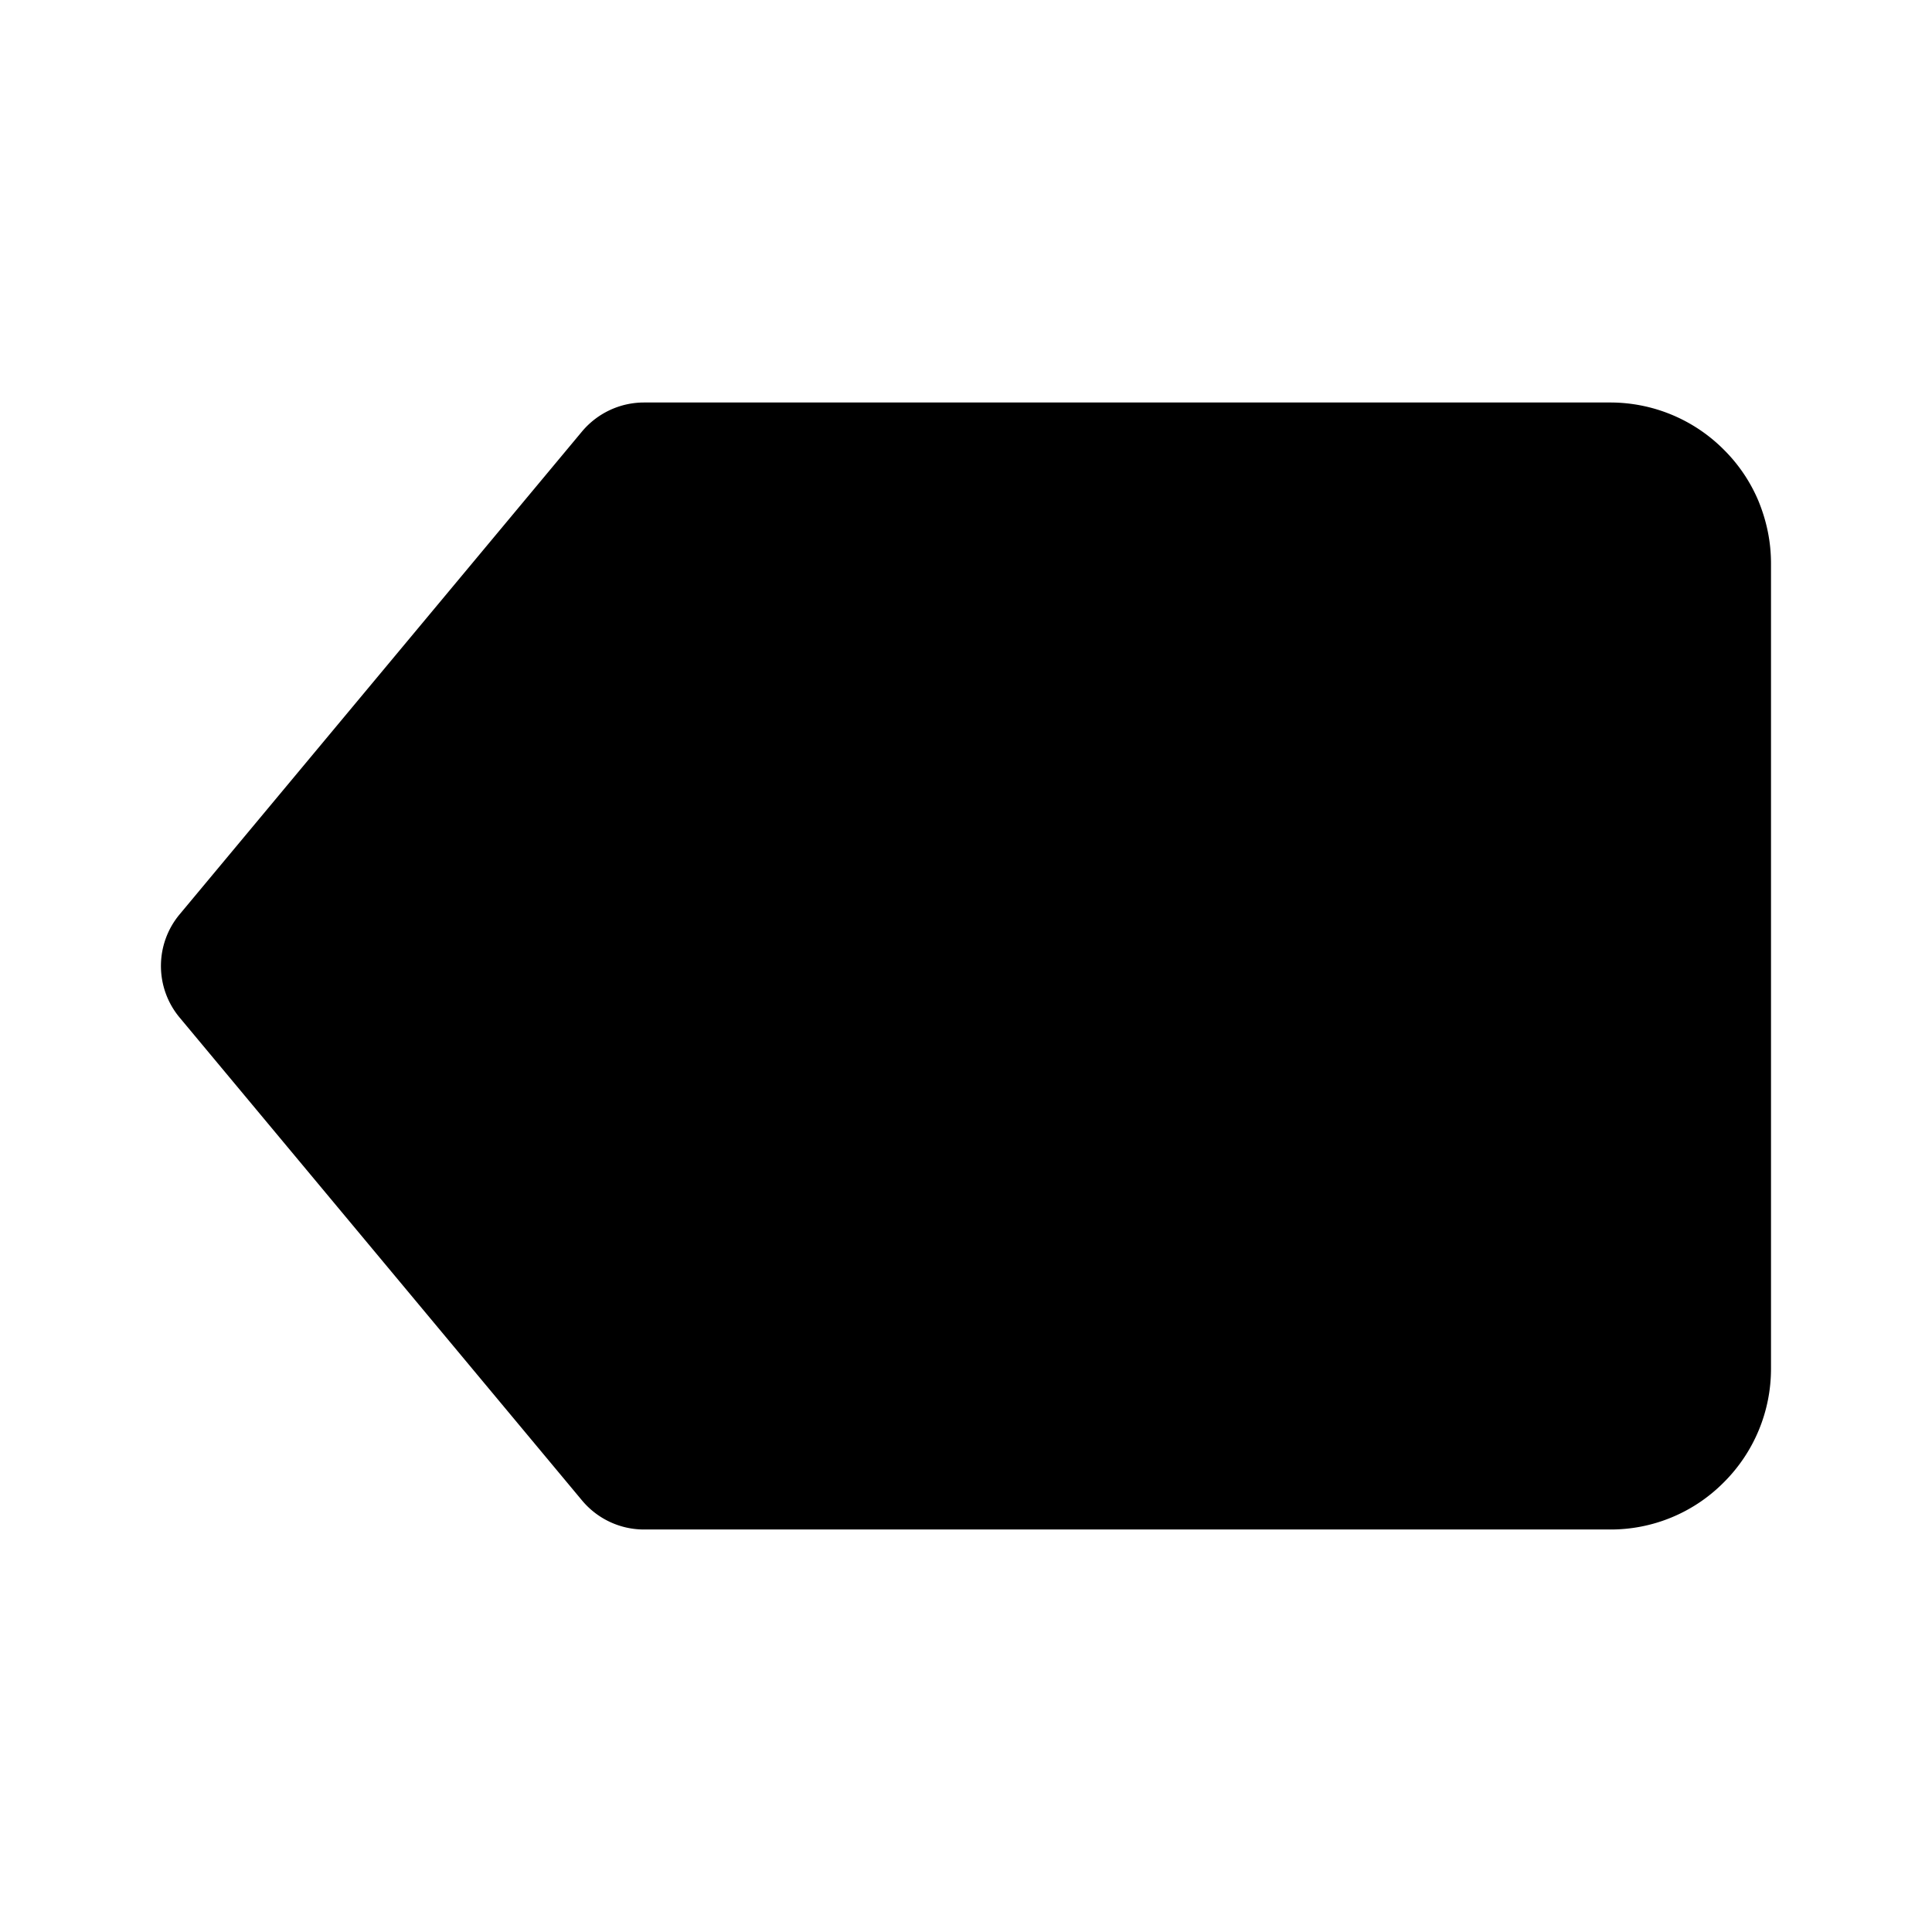 <svg xmlns="http://www.w3.org/2000/svg" viewBox="0 0 24 24"><path d="M21.842 6.218a1.977 1.977 0 00-.424-.628A1.99 1.99 0 0020 5H8c-.297 0-.578.132-.769.359l-5 6c-.309.371-.309.91 0 1.281l5 6c.191.228.472.36.769.36h12a1.977 1.977 0 001.41-.582A1.99 1.99 0 0022 17V7c0-.266-.052-.525-.158-.782z"/></svg>